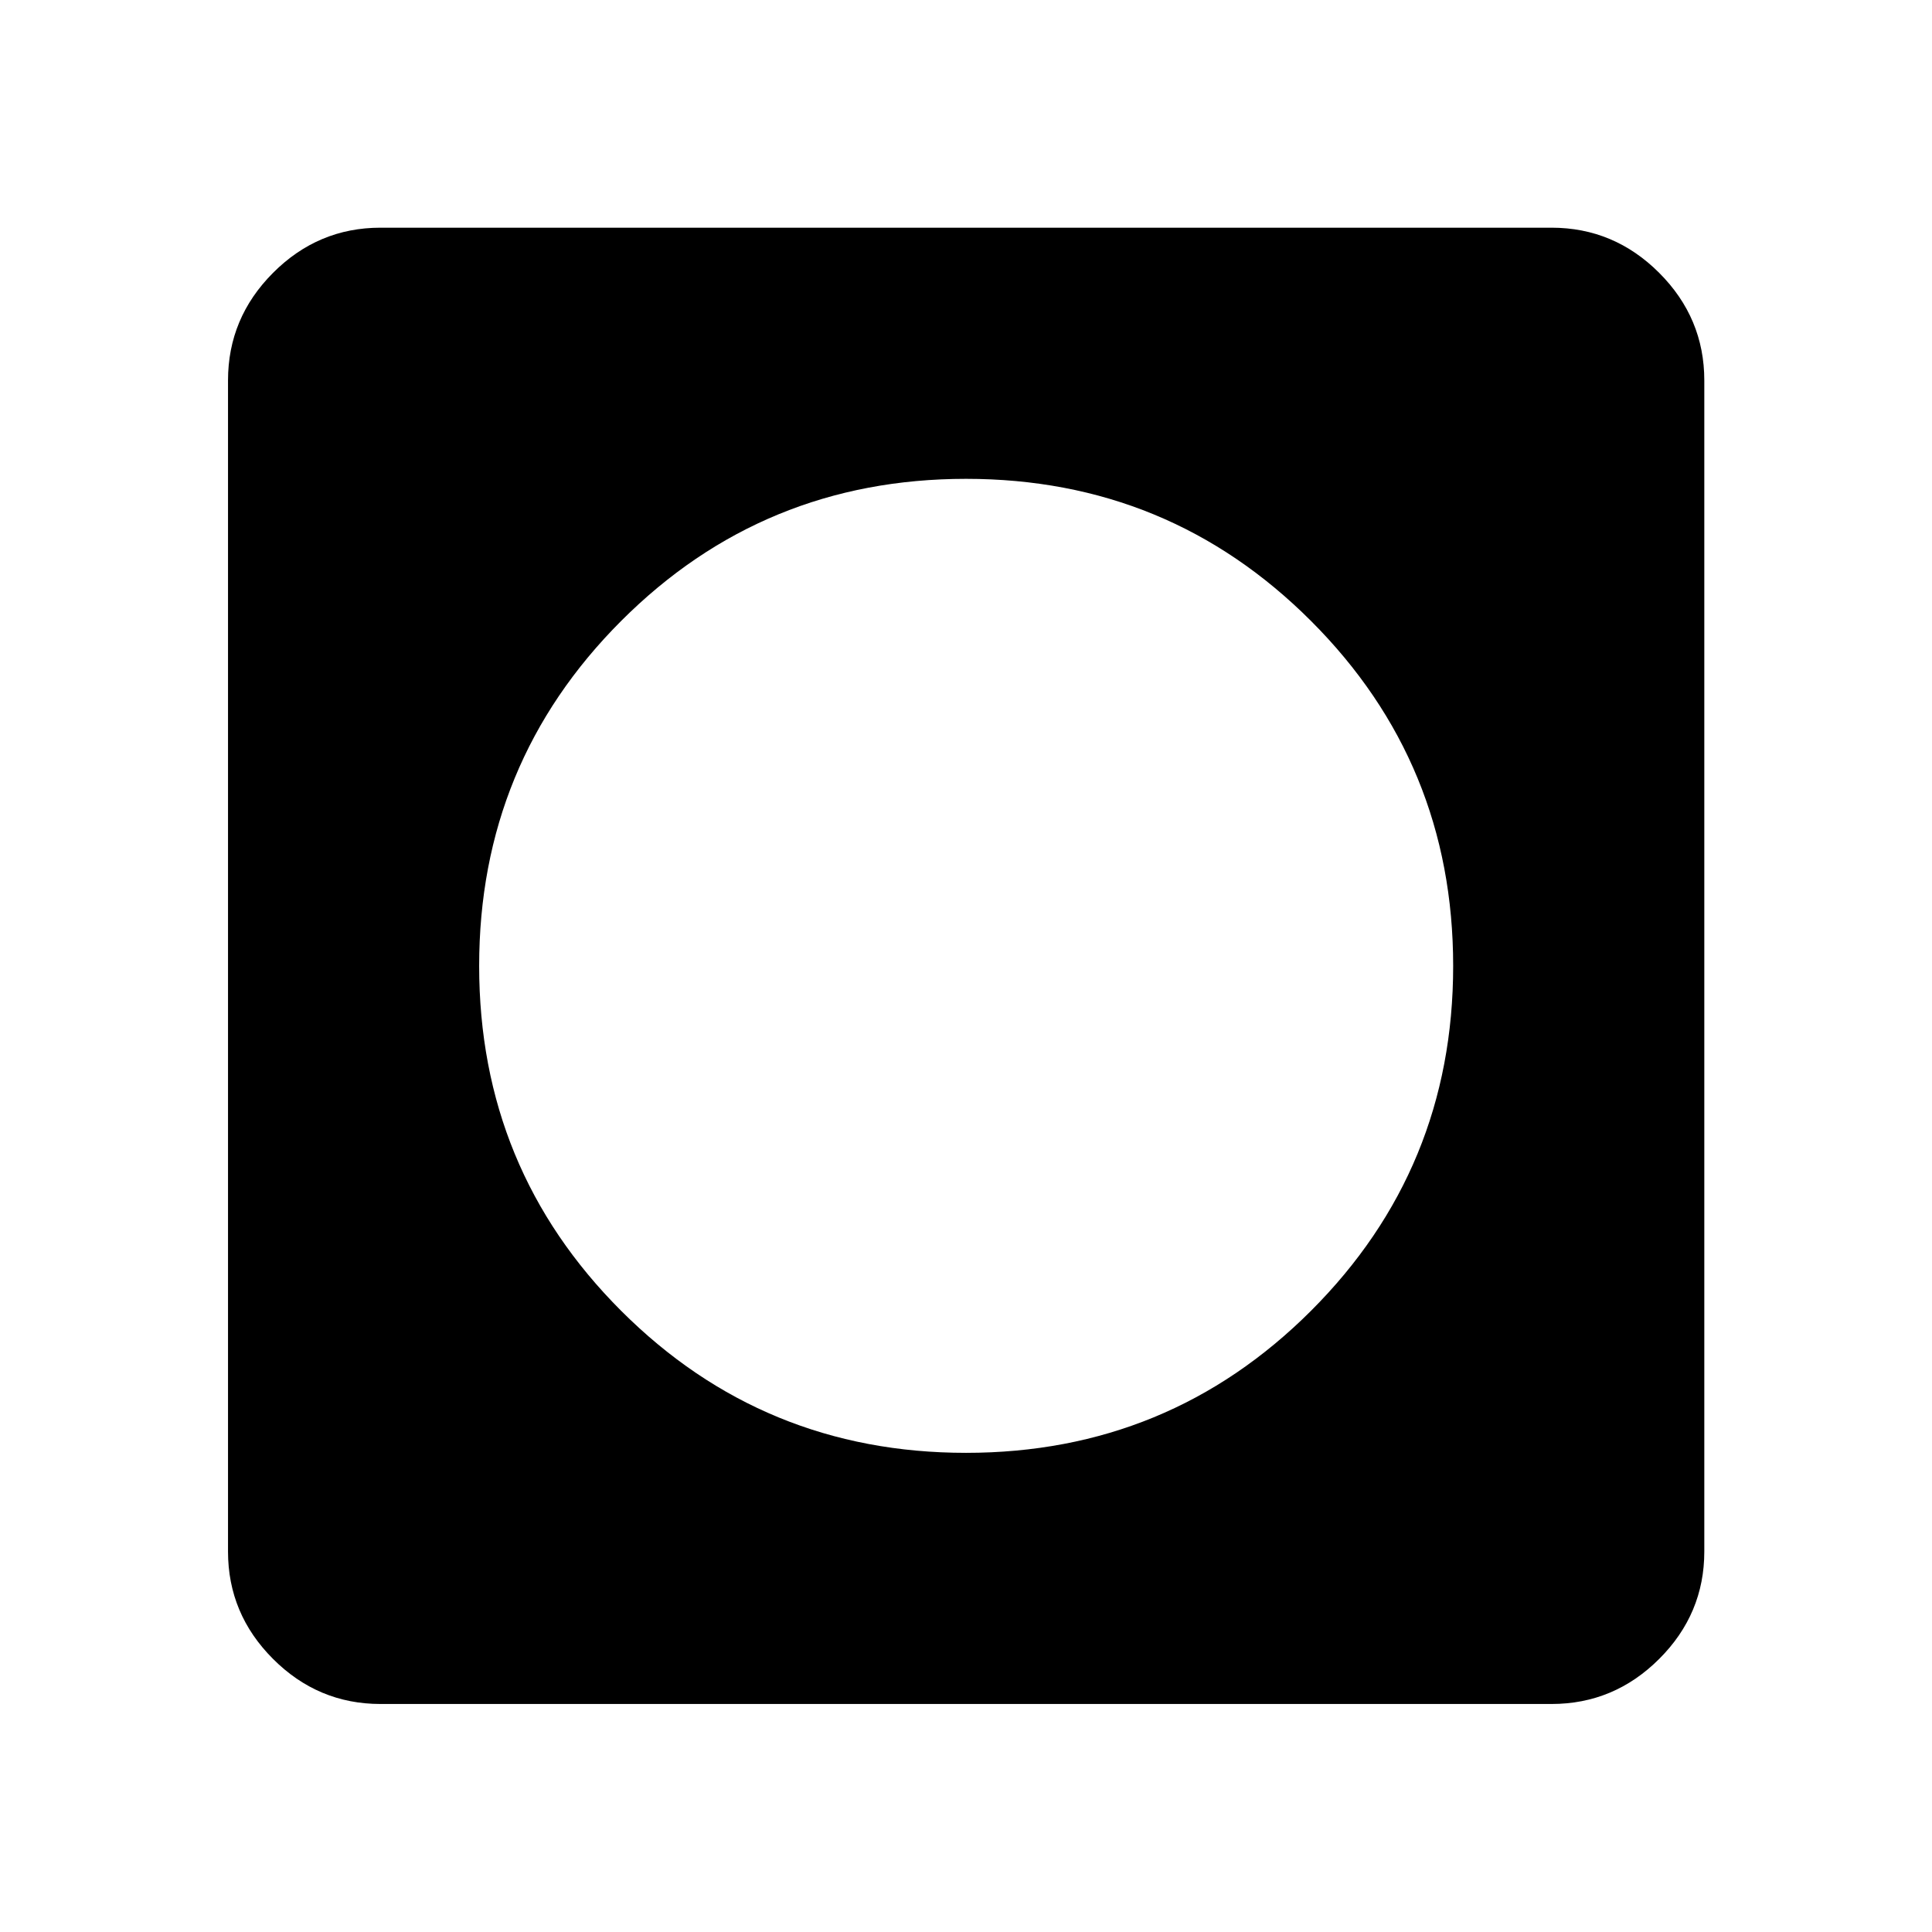 <svg xmlns="http://www.w3.org/2000/svg" height="40" viewBox="0 -960 960 960" width="40"><path d="M480.03-238.09q100.77 0 171.4-70.58 70.64-70.59 70.64-171.36 0-100.77-70.62-171.4-70.62-70.64-171.43-70.64-100.82 0-171.38 70.62-70.55 70.62-70.55 171.43 0 100.82 70.58 171.38 70.59 70.55 171.36 70.55ZM189.06-113.3q-31 0-53.38-22.38-22.38-22.38-22.38-53.38v-581.88q0-31.06 22.38-53.49 22.38-22.43 53.38-22.43h581.88q31.06 0 53.49 22.43 22.43 22.43 22.43 53.49v581.88q0 31-22.43 53.38Q802-113.3 770.94-113.3H189.06Z"/></svg>